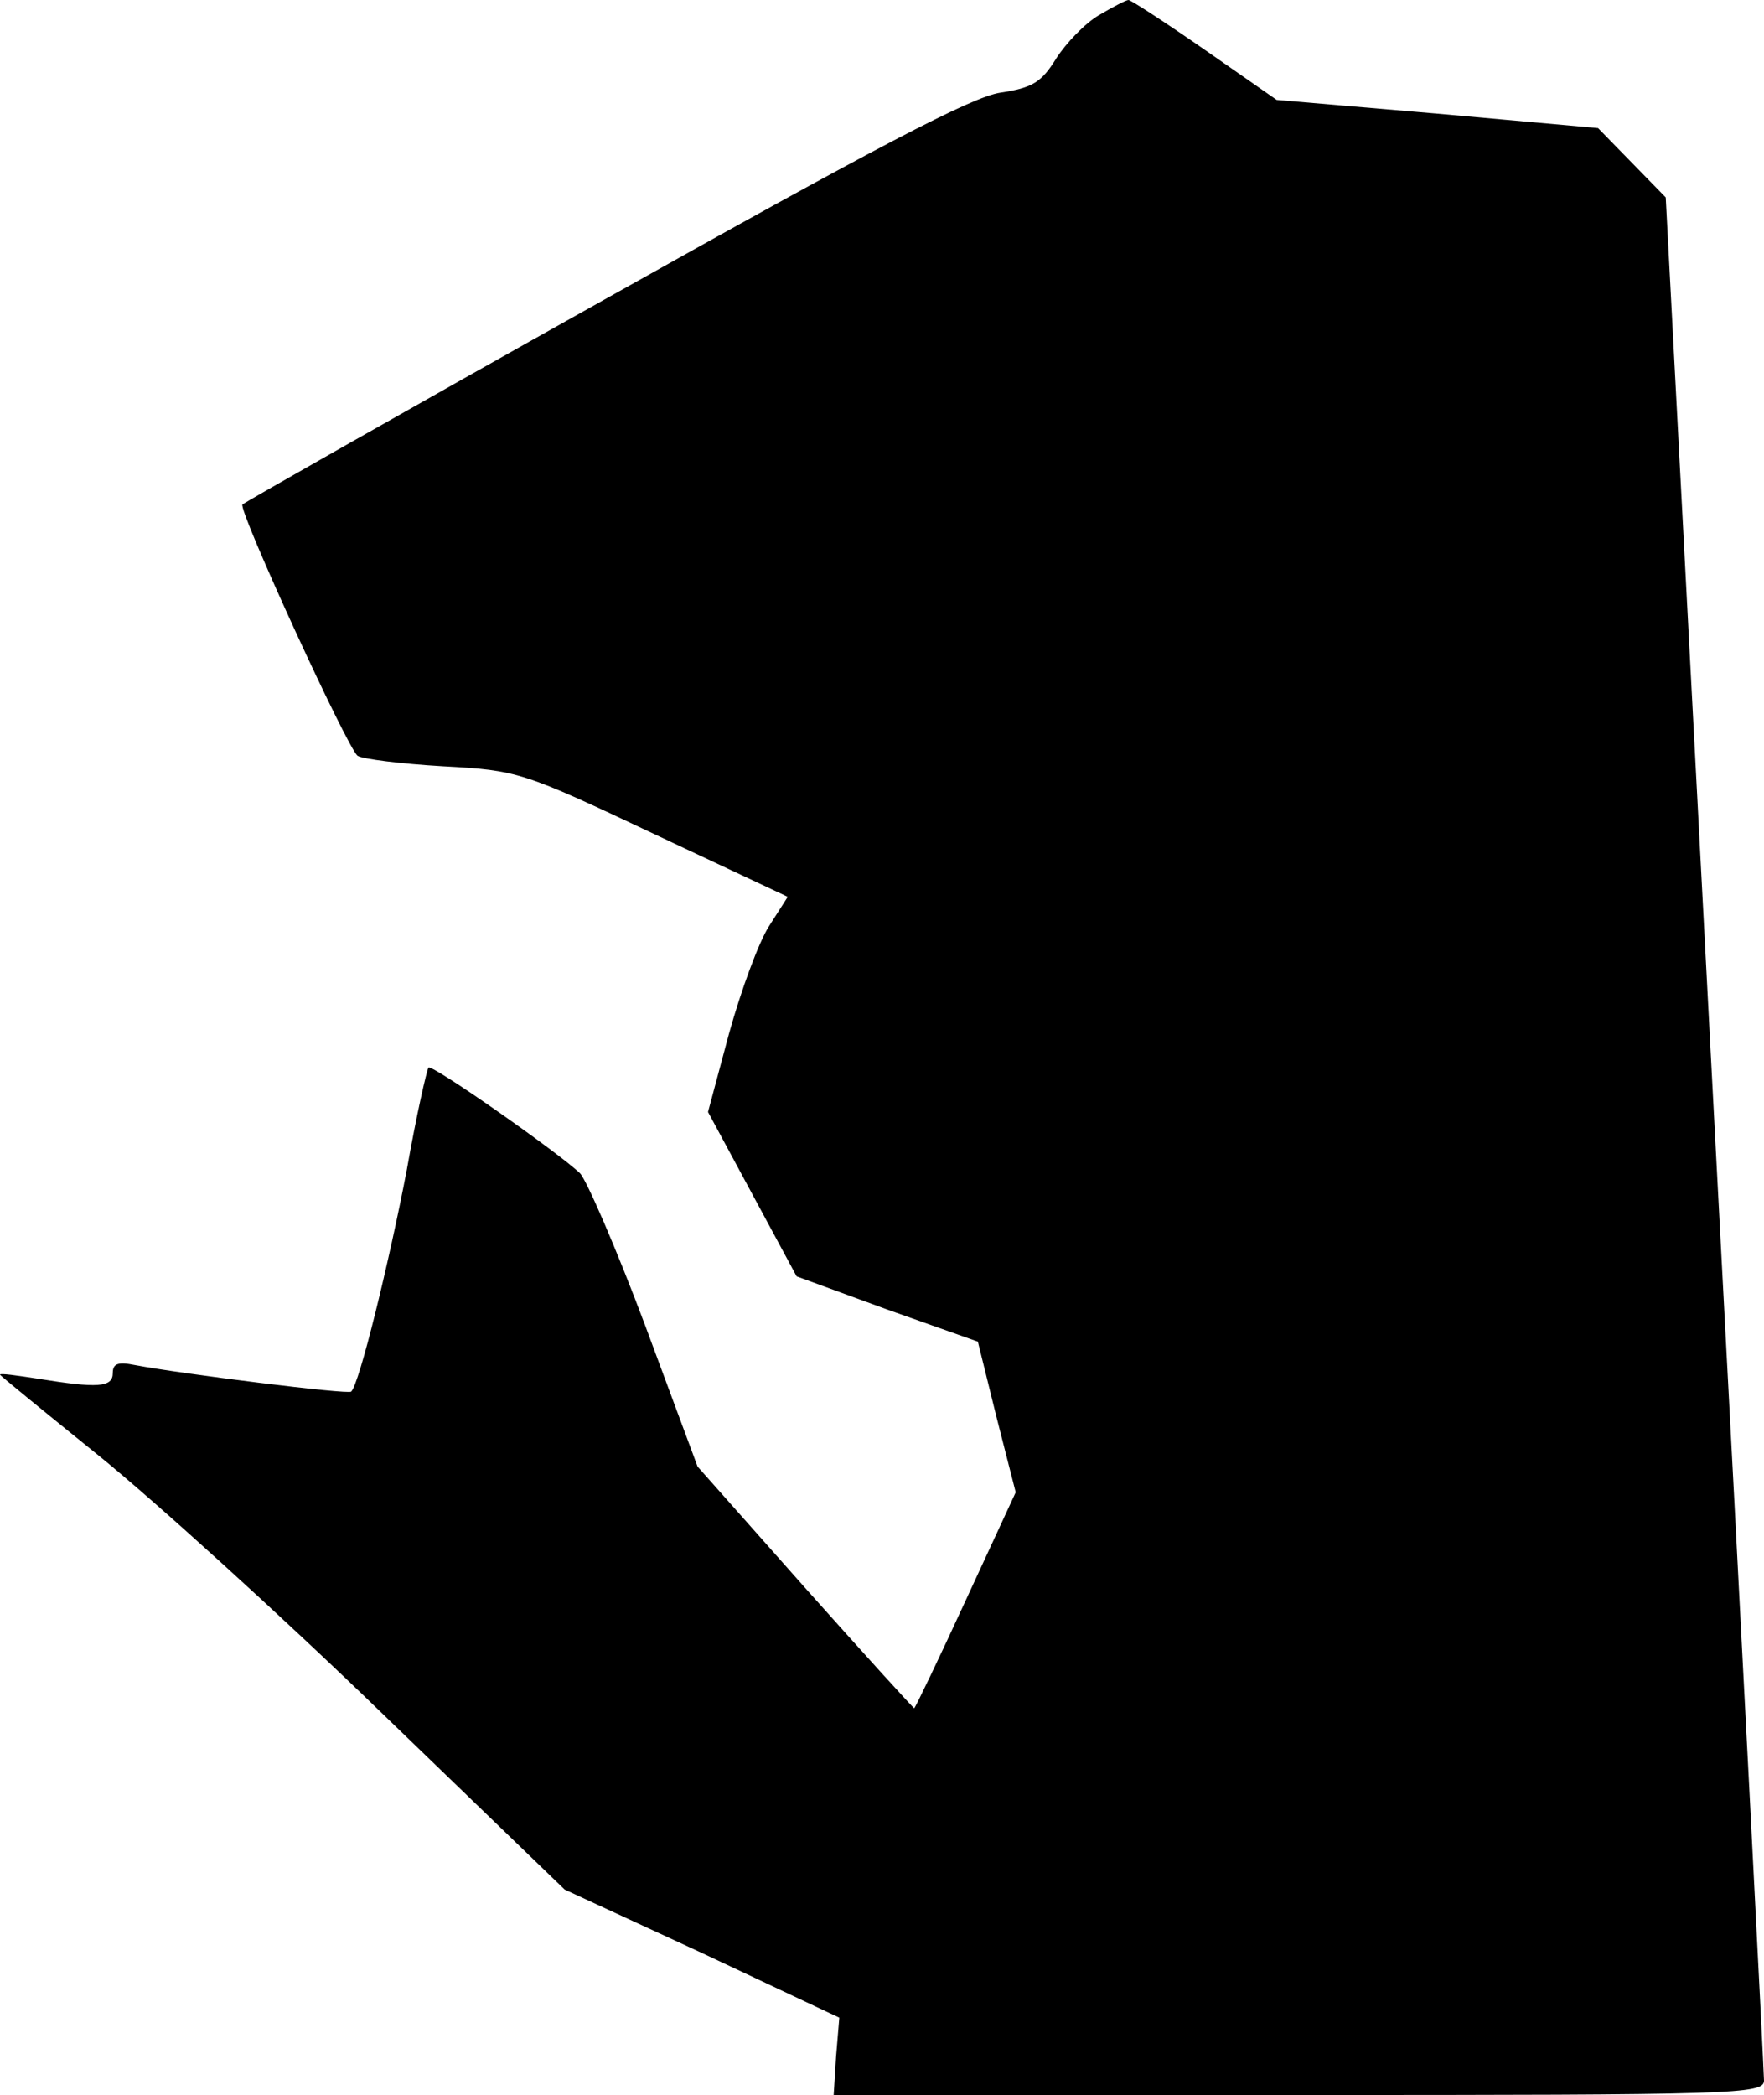 <?xml version="1.0" standalone="no"?>
<!DOCTYPE svg PUBLIC "-//W3C//DTD SVG 20010904//EN"
 "http://www.w3.org/TR/2001/REC-SVG-20010904/DTD/svg10.dtd">
<svg version="1.0" xmlns="http://www.w3.org/2000/svg"
 width="219pt" height="260pt" viewBox="0 0 219 260"
 preserveAspectRatio="xMidYMid meet">
<g transform="translate(0,260) scale(0.1,-0.1)"
fill="#000000" stroke="none">
<path fill="#000000" stroke="none" d="M1364 2581 c-17 -10 -41 -35 -53 -54
-18 -29 -29 -36 -69 -42 -35 -5 -155 -68 -492 -257 -245 -137 -447 -252 -449
-254 -6 -6 131 -304 143 -312 6 -4 54 -10 106 -13 93 -5 99 -7 262 -84 l166
-78 -23 -36 c-13 -20 -35 -80 -50 -134 l-26 -97 55 -102 55 -102 112 -41 113
-40 23 -93 24 -94 -62 -134 c-34 -74 -63 -134 -64 -134 -1 0 -62 67 -136 150
l-133 150 -65 175 c-36 96 -73 181 -81 189 -26 25 -184 136 -188 131 -2 -2
-15 -59 -27 -127 -22 -115 -59 -266 -69 -275 -3 -4 -211 22 -269 33 -20 4 -27
2 -27 -10 0 -18 -19 -19 -93 -7 -26 4 -47 7 -47 5 0 -1 55 -46 122 -100 67
-54 225 -197 351 -319 l228 -220 171 -79 170 -80 -4 -48 -3 -48 578 0 c543 0
577 1 577 18 0 9 -27 539 -61 1177 l-61 1160 -42 43 -42 43 -200 18 -199 17
-89 62 c-49 34 -92 62 -95 62 -3 0 -20 -9 -37 -19z"/>
</g>
</svg>
